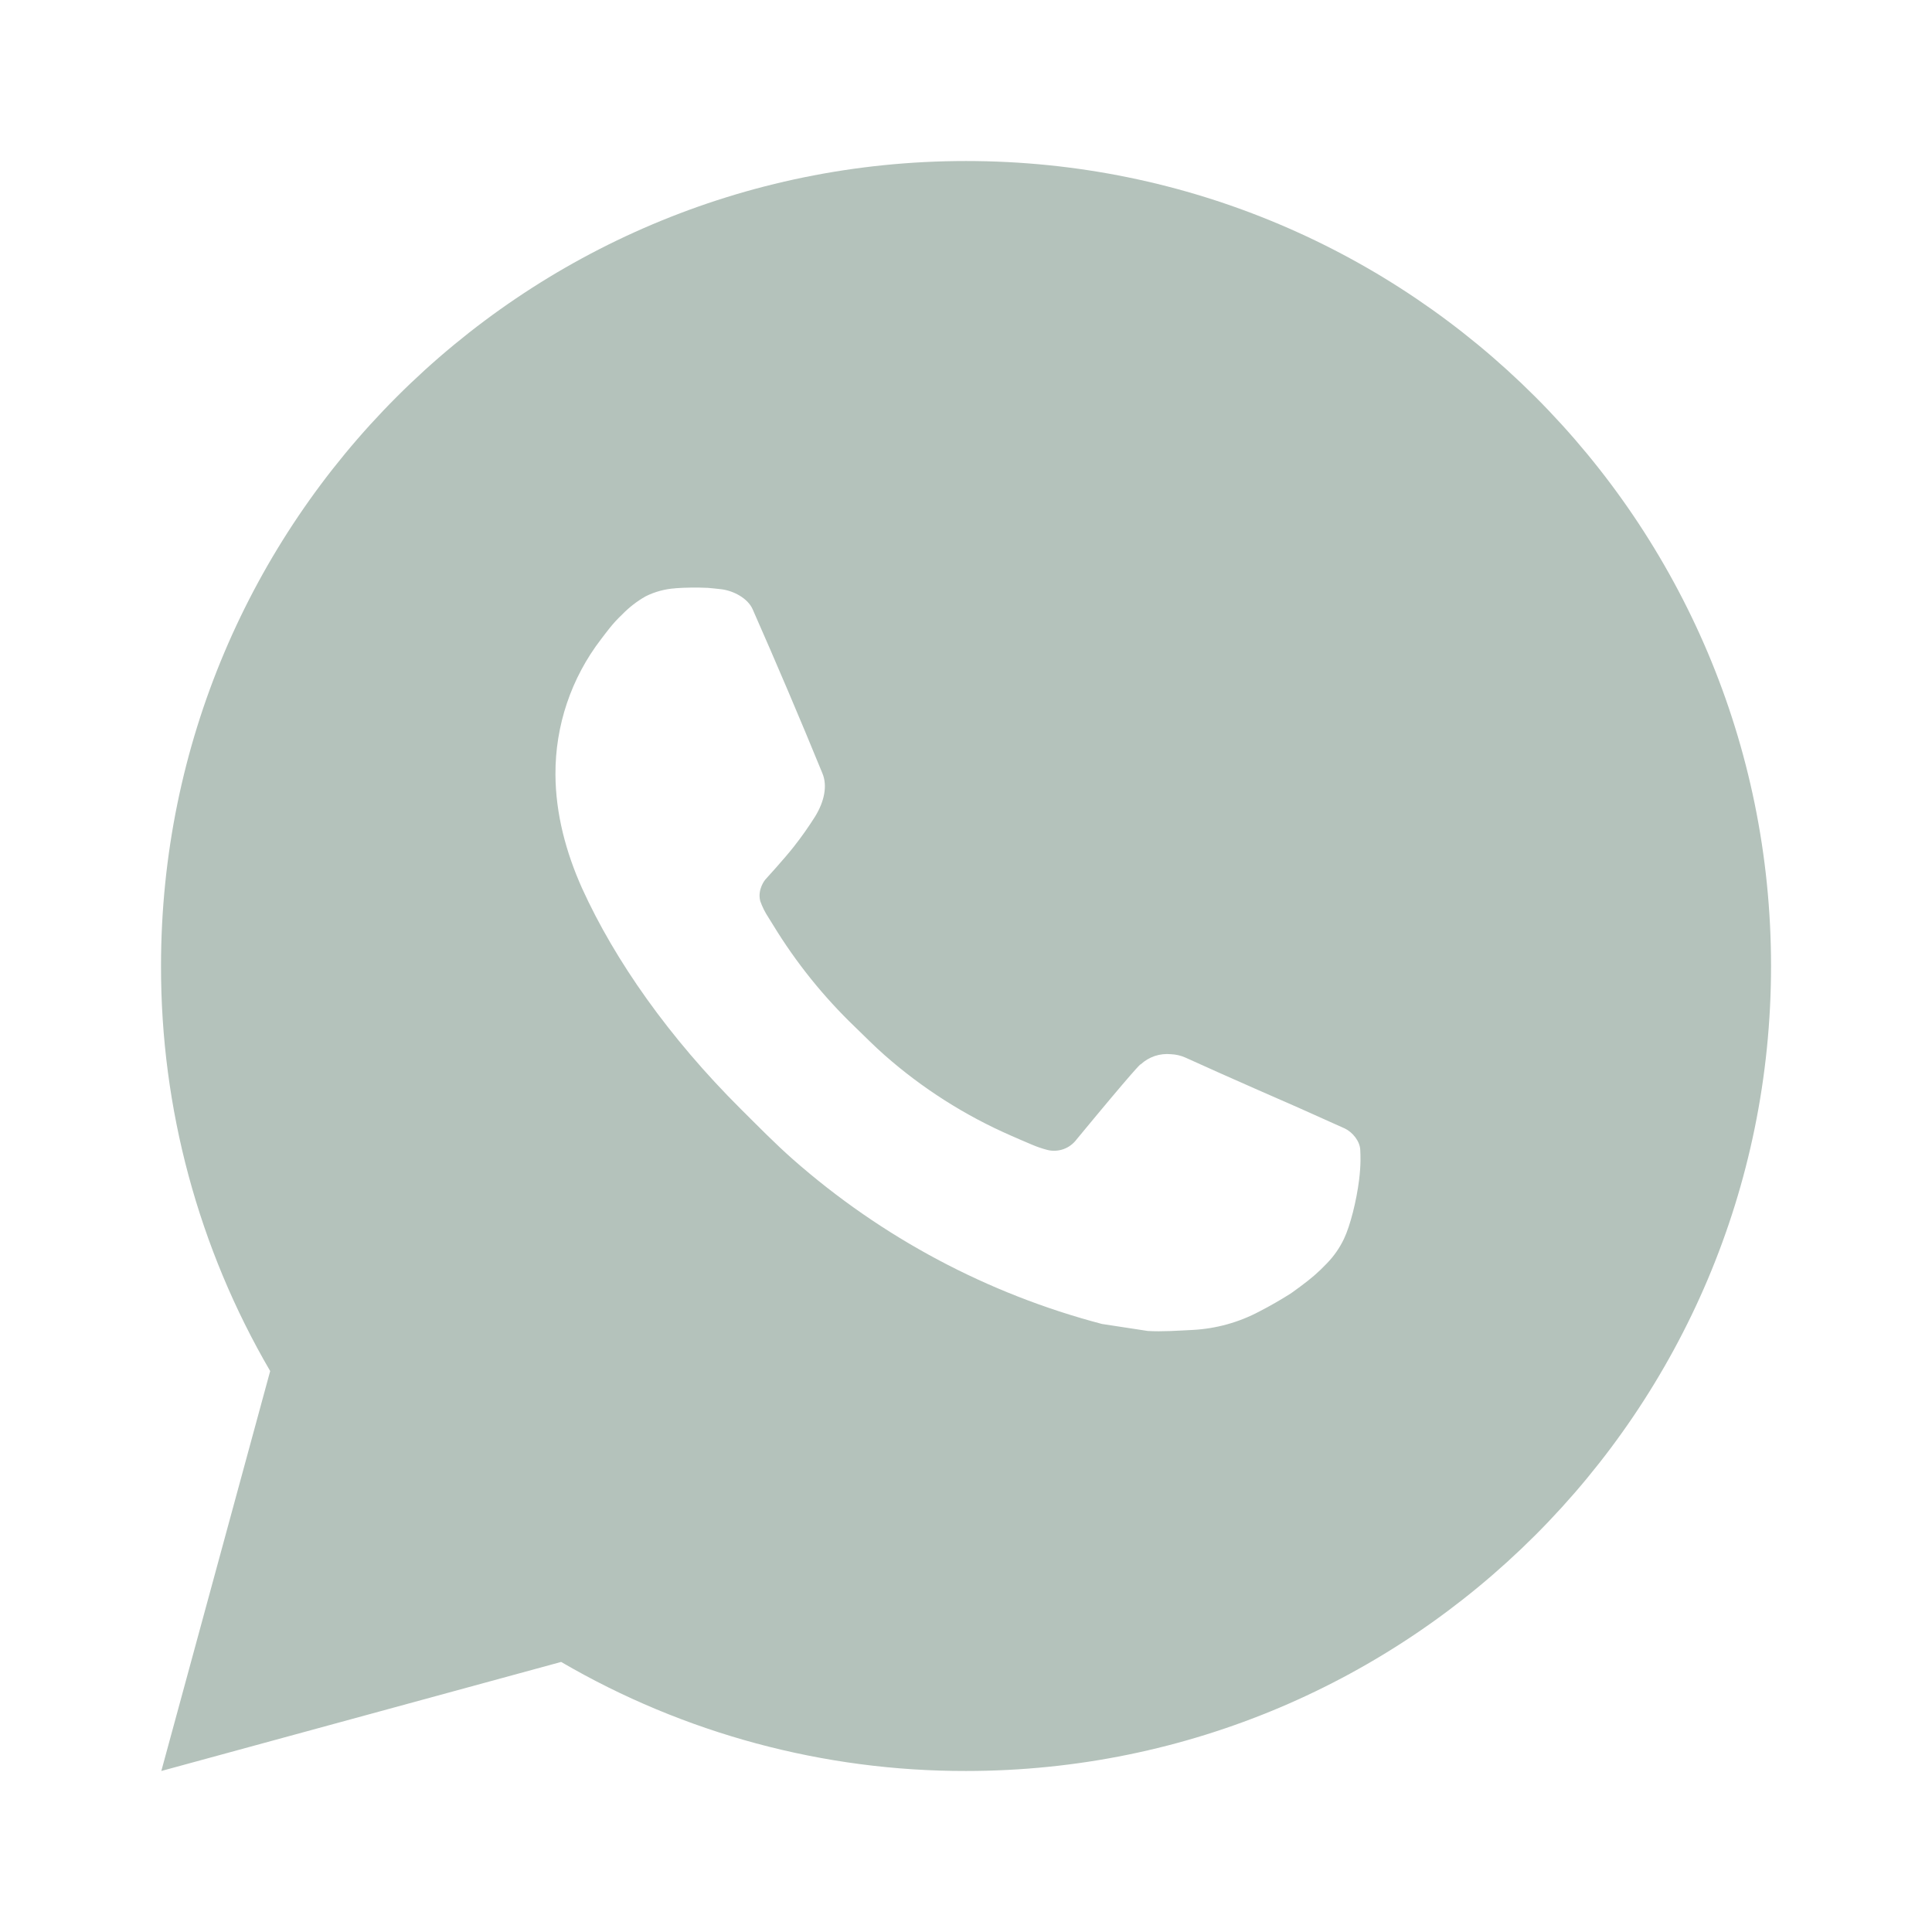 <svg width="32" height="32" viewBox="0 0 32 32" fill="none" xmlns="http://www.w3.org/2000/svg">
<path d="M2.672 29.333L4.475 22.709C3.287 20.673 2.663 18.357 2.667 16C2.667 8.636 8.636 2.667 16 2.667C23.364 2.667 29.334 8.636 29.334 16C29.334 23.364 23.364 29.333 16 29.333C13.644 29.337 11.329 28.714 9.294 27.527L2.672 29.333ZM11.188 9.744C11.016 9.755 10.848 9.8 10.694 9.877C10.549 9.959 10.417 10.062 10.302 10.181C10.142 10.332 10.051 10.463 9.954 10.589C9.461 11.231 9.196 12.018 9.2 12.827C9.203 13.48 9.374 14.116 9.64 14.711C10.186 15.913 11.083 17.187 12.268 18.367C12.554 18.651 12.832 18.936 13.132 19.201C14.604 20.497 16.357 21.431 18.252 21.929L19.011 22.045C19.258 22.059 19.504 22.04 19.752 22.028C20.141 22.008 20.52 21.903 20.863 21.72C21.038 21.63 21.208 21.532 21.374 21.427C21.374 21.427 21.431 21.389 21.54 21.307C21.72 21.173 21.831 21.079 21.98 20.923C22.091 20.808 22.187 20.673 22.26 20.52C22.364 20.303 22.468 19.888 22.511 19.543C22.543 19.279 22.534 19.135 22.53 19.045C22.524 18.903 22.406 18.755 22.276 18.692L21.5 18.344C21.5 18.344 20.34 17.839 19.632 17.516C19.558 17.483 19.478 17.465 19.396 17.461C19.305 17.452 19.213 17.462 19.126 17.491C19.039 17.521 18.959 17.568 18.892 17.631V17.628C18.886 17.628 18.796 17.704 17.832 18.872C17.777 18.946 17.701 19.003 17.613 19.034C17.526 19.064 17.431 19.069 17.342 19.045C17.255 19.022 17.17 18.993 17.087 18.957C16.922 18.888 16.864 18.861 16.751 18.812L16.744 18.809C15.982 18.476 15.275 18.026 14.651 17.476C14.483 17.329 14.327 17.169 14.167 17.015C13.642 16.512 13.185 15.944 12.807 15.324L12.728 15.197C12.672 15.112 12.626 15.021 12.592 14.924C12.542 14.728 12.674 14.571 12.674 14.571C12.674 14.571 12.998 14.216 13.148 14.024C13.274 13.864 13.391 13.698 13.499 13.527C13.656 13.273 13.706 13.013 13.623 12.812C13.25 11.9 12.863 10.992 12.466 10.091C12.387 9.912 12.154 9.784 11.942 9.759C11.87 9.751 11.798 9.743 11.726 9.737C11.547 9.729 11.367 9.73 11.188 9.743V9.744Z" fill="#B4C2BB"/>
</svg>
